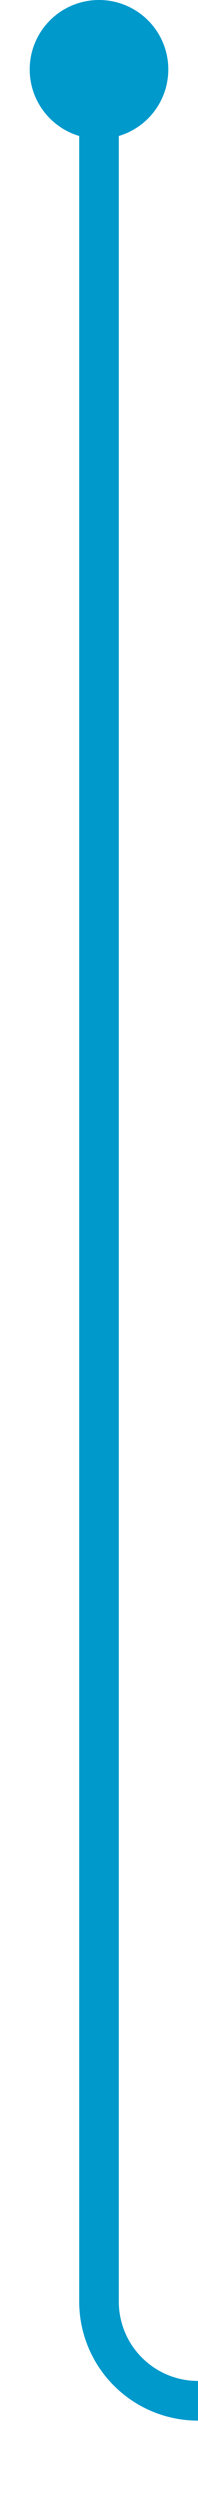 ﻿<?xml version="1.0" encoding="utf-8"?>
<svg version="1.1" xmlns:xlink="http://www.w3.org/1999/xlink" width="10px" height="126px" preserveAspectRatio="xMidYMin meet" viewBox="1445 247  8 126" xmlns="http://www.w3.org/2000/svg">
  <path d="M 1449 249  L 1449 363  A 5 5 0 0 0 1454 368 L 1476 368  " stroke-width="2" stroke="#0099cc" fill="none" />
  <path d="M 1449 247  A 3.5 3.5 0 0 0 1445.5 250.5 A 3.5 3.5 0 0 0 1449 254 A 3.5 3.5 0 0 0 1452.5 250.5 A 3.5 3.5 0 0 0 1449 247 Z M 1470.893 363.707  L 1475.186 368  L 1470.893 372.293  L 1472.307 373.707  L 1477.307 368.707  L 1478.014 368  L 1477.307 367.293  L 1472.307 362.293  L 1470.893 363.707  Z " fill-rule="nonzero" fill="#0099cc" stroke="none" />
</svg>